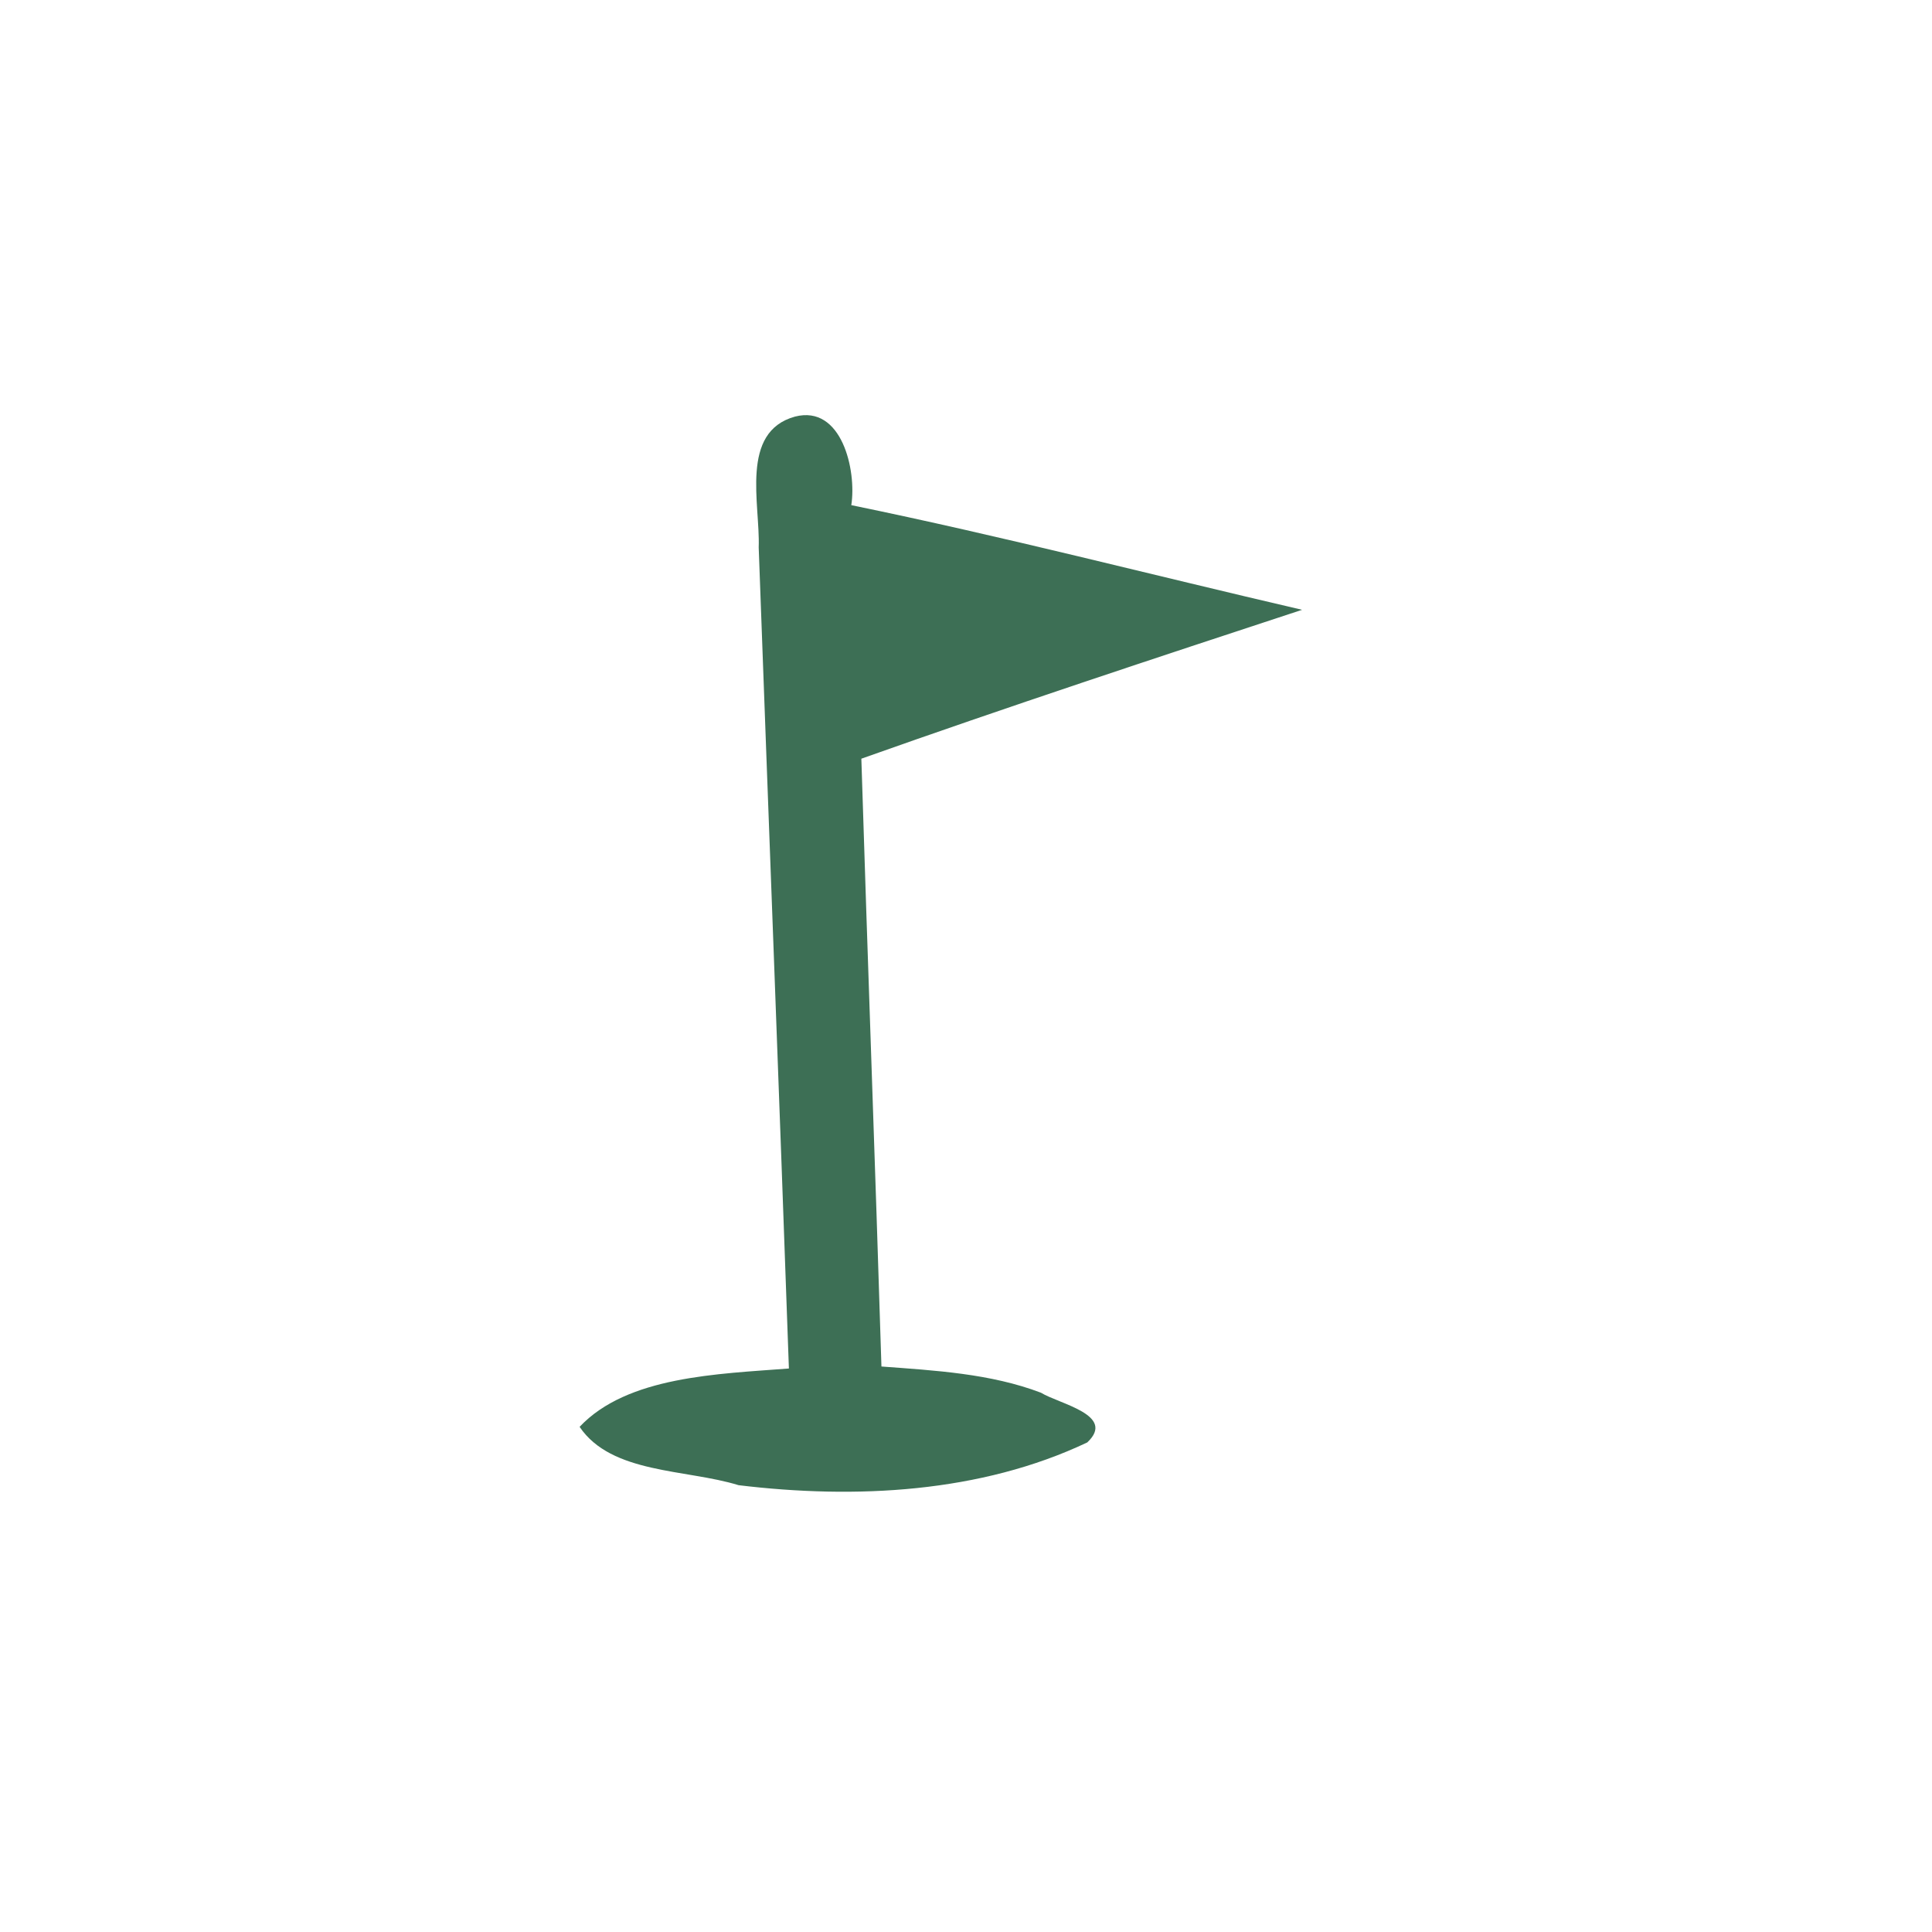<?xml version="1.0" encoding="UTF-8" standalone="no"?>
<!-- Created with Inkscape (http://www.inkscape.org/) -->

<svg
   xmlns:dc="http://purl.org/dc/elements/1.1/"
   xmlns:cc="http://creativecommons.org/ns#"
   xmlns:rdf="http://www.w3.org/1999/02/22-rdf-syntax-ns#"
   xmlns:svg="http://www.w3.org/2000/svg"
   xmlns="http://www.w3.org/2000/svg"
   version="1.1"
   width="30"
   height="30"
   viewBox="0 0 30 30"
   id="Layer_1"
   xml:space="preserve"><defs
   id="defs3079" />
<path
   d="M 12.344,6.469 C 11.484,6.707 11.806,7.828 11.781,8.5 c 0.155,4.25 0.319,8.5 0.469,12.75 -1.1,0.085 -2.509,0.119 -3.25,0.906 0.495,0.733 1.654,0.654 2.469,0.906 1.813,0.219 3.756,0.122 5.414,-0.664 0.454,-0.427 -0.437,-0.598 -0.719,-0.772 -0.784,-0.298 -1.645,-0.345 -2.477,-0.407 -0.097,-3.146 -0.214,-6.292 -0.312,-9.438 2.268,-0.805 4.556,-1.56 6.844,-2.312 -2.333,-0.541 -4.656,-1.144 -7,-1.625 0.084,-0.539 -0.147,-1.563 -0.875,-1.375 z"
   id="path3075"
   style="fill:#3d6f55" />
</svg>